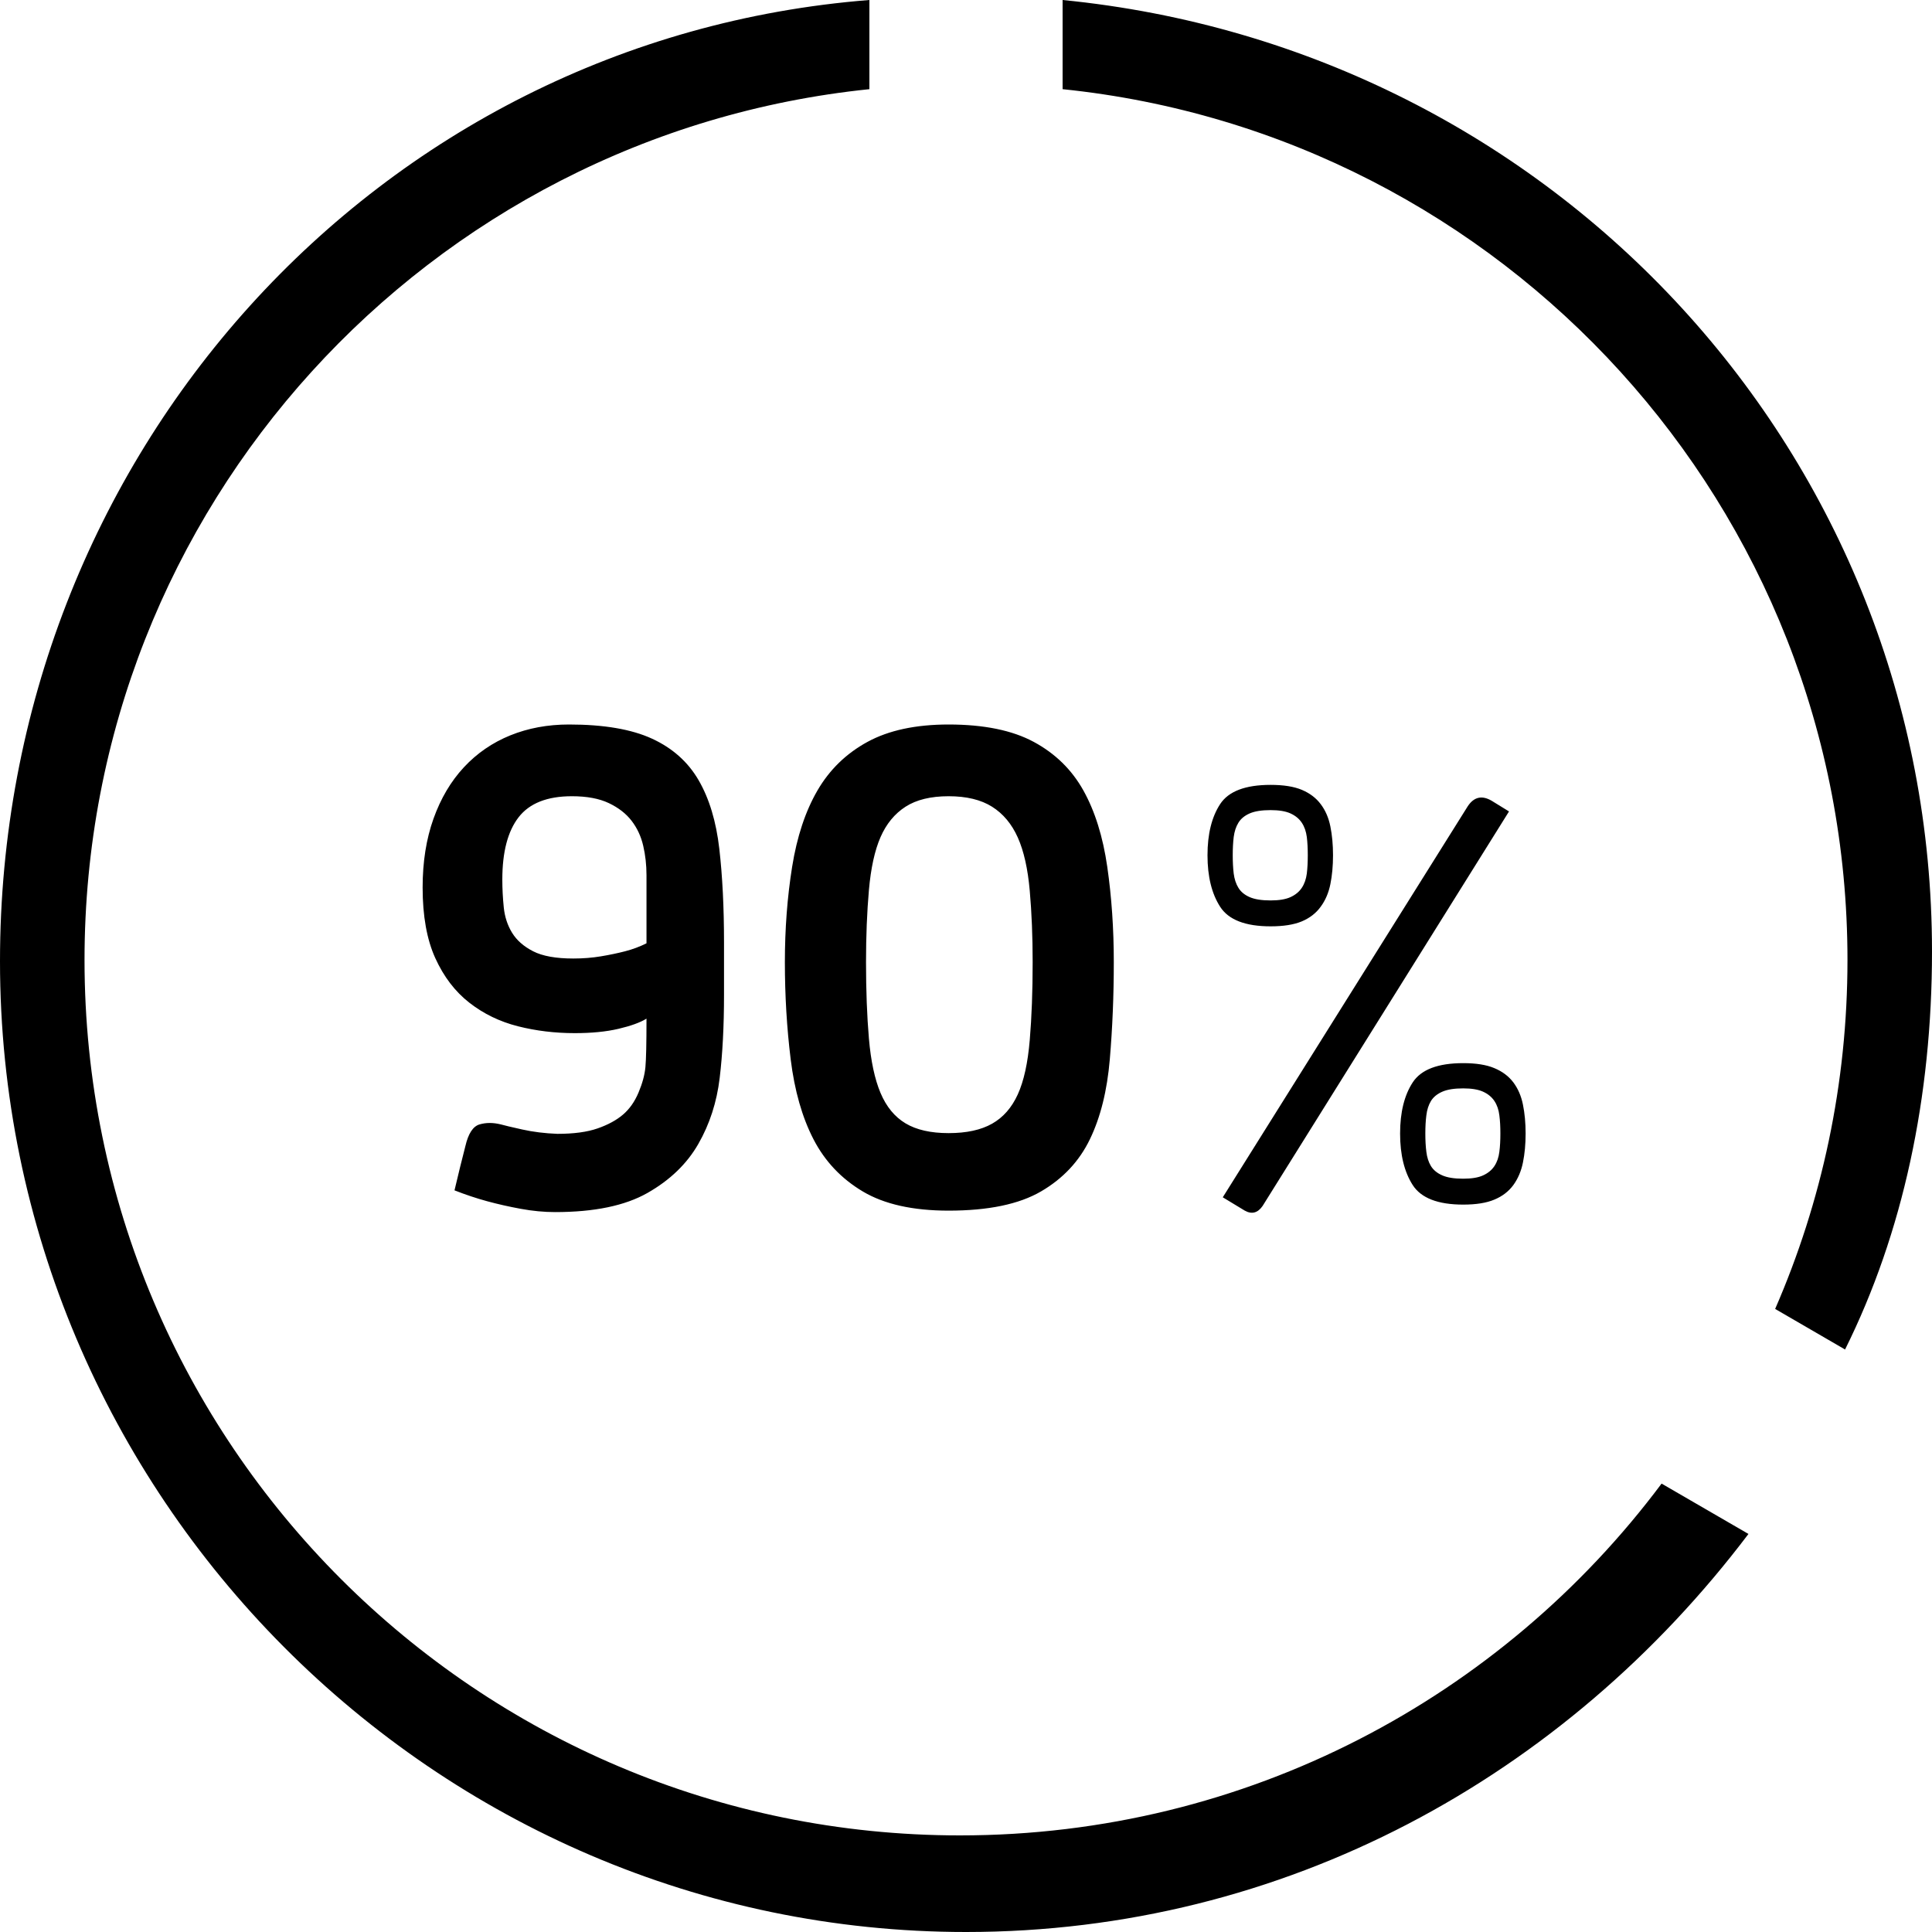 <?xml version="1.0" encoding="UTF-8"?>
<svg width="32px" height="32px" viewBox="0 0 32 32" version="1.1" xmlns="http://www.w3.org/2000/svg" xmlns:xlink="http://www.w3.org/1999/xlink">
    <!-- Generator: Sketch 43.2 (39069) - http://www.bohemiancoding.com/sketch -->
    <title>data-usage</title>
    <desc>Created with Sketch.</desc>
    <defs></defs>
    <g id="Page-1" stroke="none" stroke-width="1" fill="none" fill-rule="evenodd">
        <g id="data-usage" fill-rule="nonzero" fill="#000000">
            <path d="M29.402,21.68 L30.56,22.352 C31.52,20.422 32,18.171 32,15.759 C32,7.558 25.76,0.804 17.6,0 L17.6,1.477 C24.903,2.227 30.6,8.398 30.6,15.9 C30.6,17.955 30.173,19.909 29.402,21.68 Z M27.521,24.573 L28.96,25.407 C25.92,29.427 21.28,32 16,32 C7.2,32 0,24.764 0,15.92 C0,7.558 6.24,0.643 14.4,0 L14.4,1.477 C7.097,2.227 1.4,8.398 1.4,15.9 C1.4,23.908 7.892,30.4 15.9,30.4 C20.656,30.4 24.877,28.11 27.521,24.573 Z M24.312,13.352 C24.415,13.198 24.547,13.169 24.708,13.264 L24.994,13.44 L20.913,19.974 C20.832,20.091 20.733,20.117 20.616,20.051 L20.253,19.831 L24.312,13.352 Z M21.045,15.343 C20.627,15.343 20.348,15.235 20.209,15.018 C20.07,14.802 20,14.518 20,14.166 C20,13.814 20.07,13.532 20.209,13.319 C20.348,13.106 20.627,13 21.045,13 C21.258,13 21.43,13.027 21.562,13.082 C21.694,13.138 21.798,13.216 21.875,13.319 C21.953,13.422 22.006,13.544 22.035,13.688 C22.064,13.831 22.079,13.99 22.079,14.166 C22.079,14.342 22.064,14.501 22.035,14.645 C22.006,14.788 21.953,14.912 21.875,15.018 C21.798,15.125 21.694,15.205 21.562,15.261 C21.43,15.316 21.258,15.343 21.045,15.343 Z M21.045,13.418 C20.898,13.418 20.783,13.436 20.698,13.473 C20.614,13.51 20.552,13.561 20.512,13.627 C20.471,13.693 20.446,13.772 20.434,13.864 C20.423,13.955 20.418,14.056 20.418,14.166 C20.418,14.276 20.423,14.377 20.434,14.469 C20.446,14.56 20.471,14.639 20.512,14.705 C20.552,14.771 20.614,14.822 20.698,14.859 C20.783,14.896 20.898,14.914 21.045,14.914 C21.184,14.914 21.294,14.896 21.375,14.859 C21.456,14.822 21.518,14.771 21.562,14.705 C21.606,14.639 21.633,14.56 21.645,14.469 C21.656,14.377 21.661,14.276 21.661,14.166 C21.661,14.056 21.656,13.955 21.645,13.864 C21.633,13.772 21.606,13.693 21.562,13.627 C21.518,13.561 21.456,13.51 21.375,13.473 C21.294,13.436 21.184,13.418 21.045,13.418 Z M24.235,19.952 C23.817,19.952 23.538,19.844 23.399,19.628 C23.26,19.411 23.19,19.127 23.19,18.775 C23.19,18.423 23.26,18.141 23.399,17.928 C23.538,17.715 23.817,17.609 24.235,17.609 C24.448,17.609 24.62,17.636 24.752,17.692 C24.884,17.747 24.988,17.825 25.066,17.928 C25.143,18.031 25.196,18.153 25.225,18.297 C25.254,18.44 25.269,18.599 25.269,18.775 C25.269,18.951 25.254,19.11 25.225,19.253 C25.196,19.397 25.143,19.521 25.066,19.628 C24.988,19.734 24.884,19.814 24.752,19.869 C24.62,19.925 24.448,19.952 24.235,19.952 Z M24.235,18.027 C24.088,18.027 23.973,18.045 23.889,18.082 C23.804,18.119 23.742,18.17 23.701,18.236 C23.661,18.302 23.636,18.381 23.625,18.473 C23.613,18.564 23.608,18.665 23.608,18.775 C23.608,18.885 23.613,18.986 23.625,19.078 C23.636,19.169 23.661,19.248 23.701,19.314 C23.742,19.38 23.804,19.431 23.889,19.468 C23.973,19.505 24.088,19.523 24.235,19.523 C24.374,19.523 24.484,19.505 24.565,19.468 C24.646,19.431 24.708,19.38 24.752,19.314 C24.796,19.248 24.823,19.169 24.834,19.078 C24.846,18.986 24.851,18.885 24.851,18.775 C24.851,18.665 24.846,18.564 24.834,18.473 C24.823,18.381 24.796,18.302 24.752,18.236 C24.708,18.17 24.646,18.119 24.565,18.082 C24.484,18.045 24.374,18.027 24.235,18.027 Z M9.52,17.112 C9.192,17.112 8.878,17.074 8.578,16.998 C8.278,16.922 8.01,16.792 7.774,16.608 C7.538,16.424 7.35,16.178 7.21,15.87 C7.07,15.562 7,15.172 7,14.7 C7,14.276 7.06,13.896 7.18,13.56 C7.3,13.224 7.468,12.94 7.684,12.708 C7.9,12.476 8.156,12.3 8.452,12.18 C8.748,12.06 9.072,12 9.424,12 C10,12 10.458,12.078 10.798,12.234 C11.138,12.39 11.396,12.62 11.572,12.924 C11.748,13.228 11.862,13.606 11.914,14.058 C11.966,14.51 11.992,15.028 11.992,15.612 L11.992,16.476 C11.992,16.996 11.968,17.456 11.92,17.856 C11.872,18.256 11.754,18.62 11.566,18.948 C11.378,19.276 11.098,19.546 10.726,19.758 C10.354,19.97 9.844,20.076 9.196,20.076 C9.012,20.076 8.822,20.058 8.626,20.022 C8.43,19.986 8.244,19.944 8.068,19.896 C7.892,19.848 7.712,19.788 7.528,19.716 C7.592,19.444 7.652,19.2 7.708,18.984 C7.756,18.776 7.834,18.656 7.942,18.624 C8.05,18.592 8.168,18.592 8.296,18.624 C8.352,18.64 8.47,18.668 8.65,18.708 C8.83,18.748 9.024,18.772 9.232,18.78 C9.504,18.78 9.726,18.75 9.898,18.69 C10.07,18.63 10.21,18.554 10.318,18.462 C10.426,18.37 10.512,18.248 10.576,18.096 C10.64,17.944 10.678,17.804 10.69,17.676 C10.702,17.548 10.708,17.28 10.708,16.872 C10.604,16.936 10.45,16.992 10.246,17.04 C10.042,17.088 9.8,17.112 9.52,17.112 Z M9.472,13.188 C9.064,13.188 8.77,13.304 8.59,13.536 C8.41,13.768 8.32,14.112 8.32,14.568 C8.32,14.72 8.328,14.874 8.344,15.03 C8.36,15.186 8.406,15.326 8.482,15.45 C8.558,15.574 8.674,15.676 8.83,15.756 C8.986,15.836 9.208,15.876 9.496,15.876 C9.656,15.876 9.808,15.864 9.952,15.84 C10.096,15.816 10.23,15.788 10.354,15.756 C10.478,15.724 10.596,15.68 10.708,15.624 L10.708,14.496 C10.708,14.328 10.69,14.166 10.654,14.01 C10.618,13.854 10.554,13.716 10.462,13.596 C10.37,13.476 10.244,13.378 10.084,13.302 C9.924,13.226 9.72,13.188 9.472,13.188 Z M15.712,20.052 C15.12,20.052 14.646,19.946 14.29,19.734 C13.934,19.522 13.662,19.234 13.474,18.87 C13.286,18.506 13.16,18.064 13.096,17.544 C13.032,17.024 13,16.488 13,15.936 C13,15.384 13.04,14.858 13.12,14.358 C13.2,13.858 13.34,13.436 13.54,13.092 C13.74,12.748 14.016,12.48 14.368,12.288 C14.72,12.096 15.168,12 15.712,12 C16.296,12 16.766,12.096 17.122,12.288 C17.478,12.48 17.752,12.748 17.944,13.092 C18.136,13.436 18.268,13.858 18.34,14.358 C18.412,14.858 18.448,15.384 18.448,15.936 C18.448,16.488 18.426,17.024 18.382,17.544 C18.338,18.064 18.228,18.506 18.052,18.87 C17.876,19.234 17.606,19.522 17.242,19.734 C16.878,19.946 16.368,20.052 15.712,20.052 Z M15.712,13.188 C15.416,13.188 15.178,13.246 14.998,13.362 C14.818,13.478 14.68,13.646 14.584,13.866 C14.488,14.086 14.424,14.378 14.392,14.742 C14.36,15.106 14.344,15.504 14.344,15.936 C14.344,16.408 14.36,16.83 14.392,17.202 C14.424,17.574 14.488,17.874 14.584,18.102 C14.68,18.33 14.818,18.498 14.998,18.606 C15.178,18.714 15.416,18.768 15.712,18.768 C16.008,18.768 16.248,18.716 16.432,18.612 C16.616,18.508 16.758,18.346 16.858,18.126 C16.958,17.906 17.024,17.606 17.056,17.226 C17.088,16.846 17.104,16.416 17.104,15.936 C17.104,15.512 17.088,15.118 17.056,14.754 C17.024,14.39 16.958,14.096 16.858,13.872 C16.758,13.648 16.616,13.478 16.432,13.362 C16.248,13.246 16.008,13.188 15.712,13.188 Z" id="Combined-Shape"></path>
        </g>
    </g>
</svg>